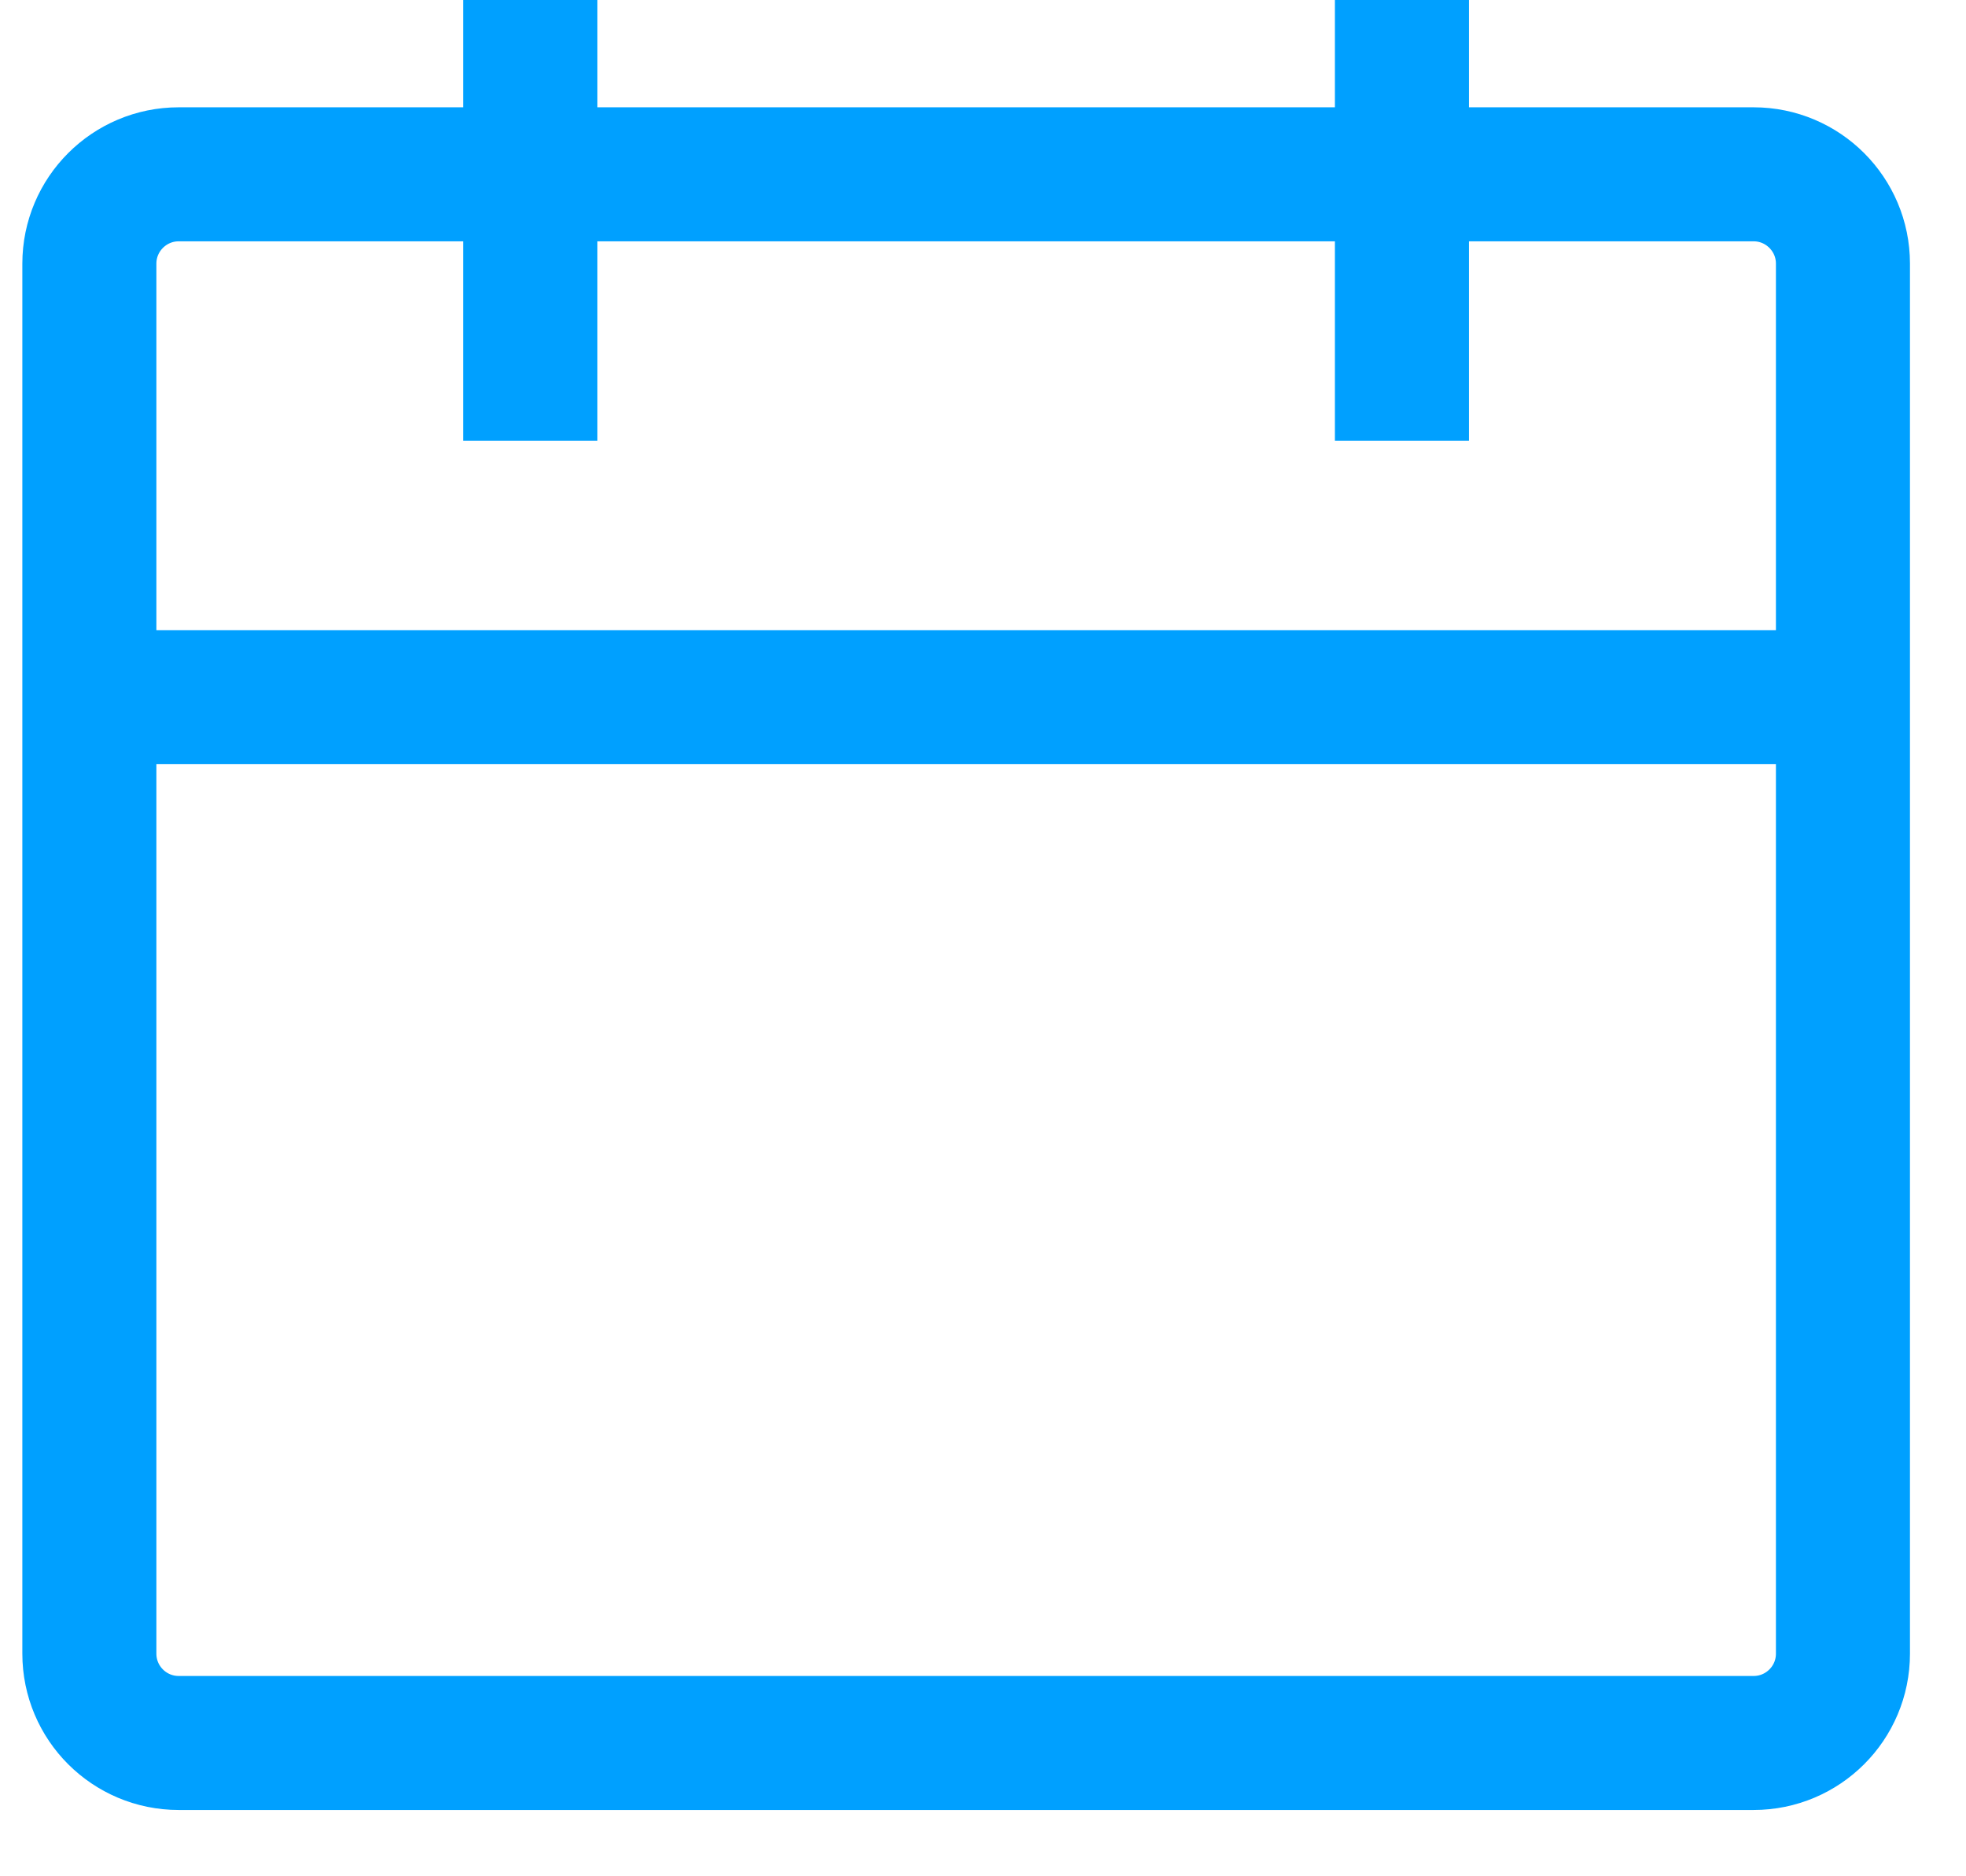 <svg width="22" height="21" viewBox="0 0 22 21" fill="none" xmlns="http://www.w3.org/2000/svg">
<path d="M5.934 4.934V0M1 7.803H20.623M15.688 4.934V0M2 1.951H19.623C20.175 1.951 20.623 2.399 20.623 2.951V18.508C20.623 19.061 20.175 19.508 19.623 19.508H2C1.448 19.508 1 19.061 1 18.508V2.951C1 2.399 1.448 1.951 2 1.951Z" stroke="#00A0FF" stroke-width="1.5" stroke-miterlimit="22.926"/>
</svg>
